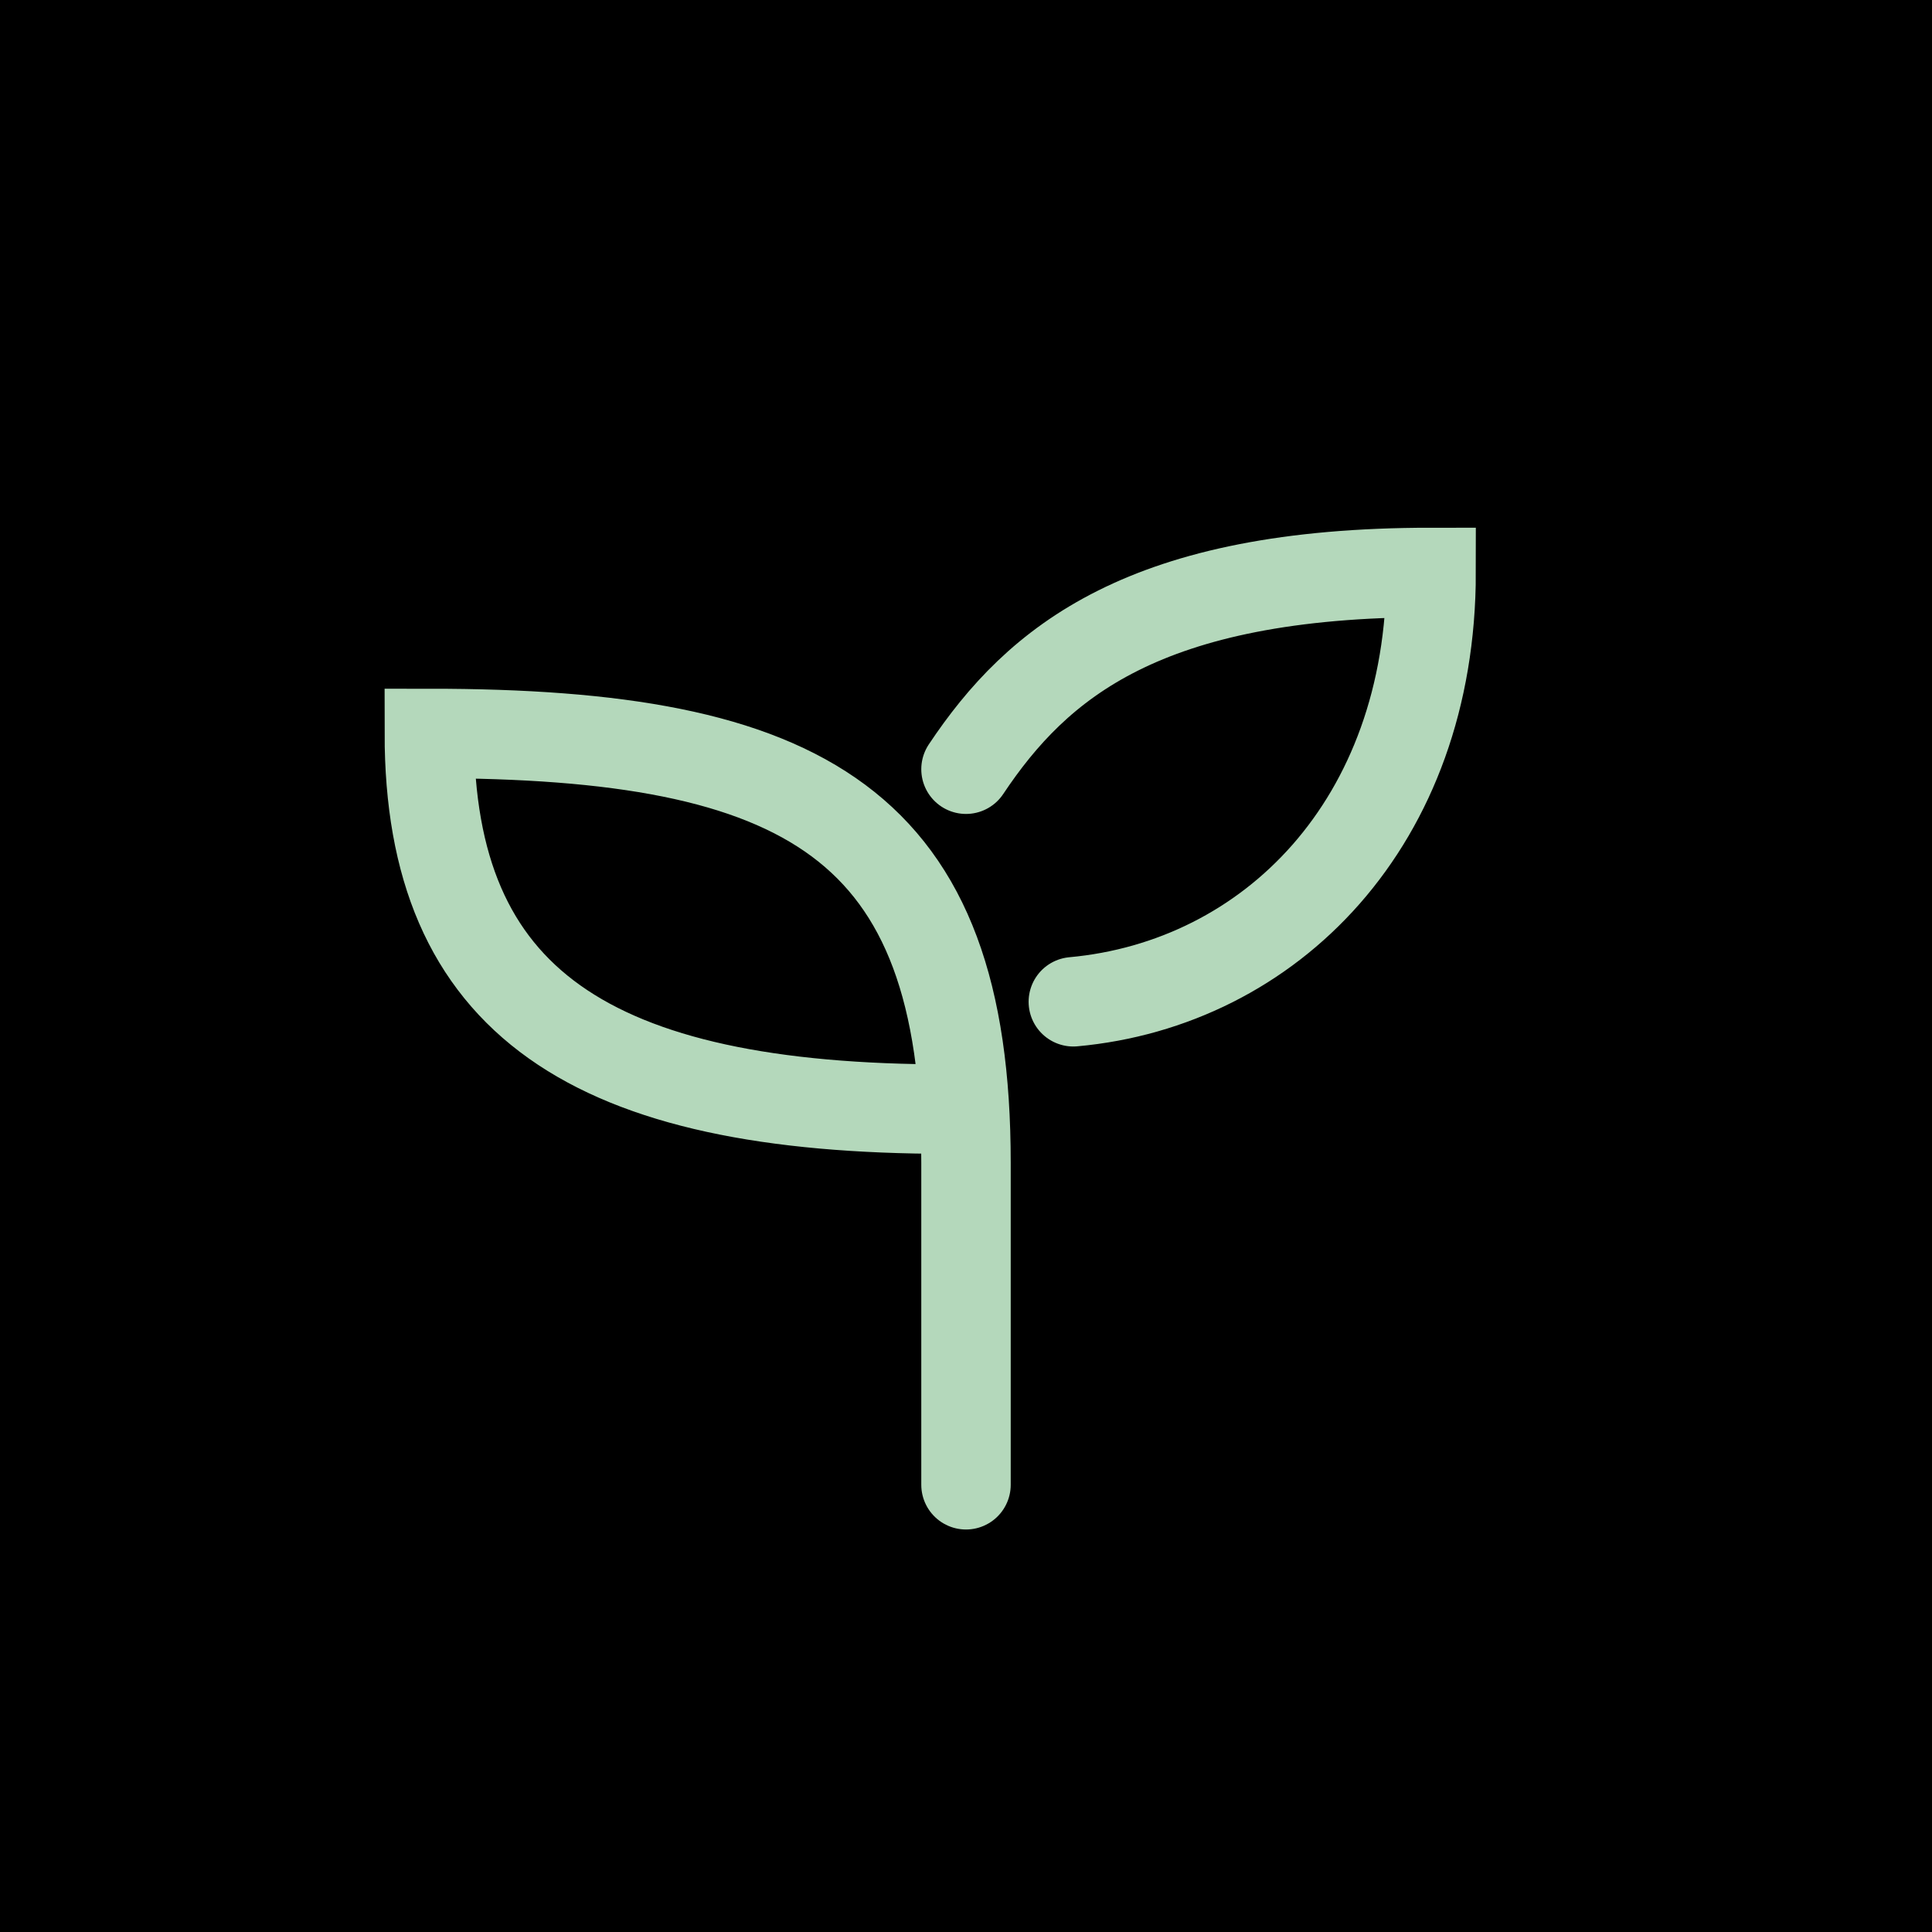 <svg version="1.0" xmlns="http://www.w3.org/2000/svg" width="512" height="512" viewBox="0 0 108 108">
    <rect width="100%" height="100%" fill="#000"/>
    <path fill="none" stroke="#b4d8bb" stroke-width="5px" stroke-linecap="round" style="transform-origin: center; transform: scale(1) translate(4px, 4px);"
        d="M 50 79 L 50 61 C 50 42 41 37 20 37 C 20 52 29 58 49 58 M 56 52 C 67 51 76 42 76 28 C 60 28 54 33 50 39" />
</svg>
